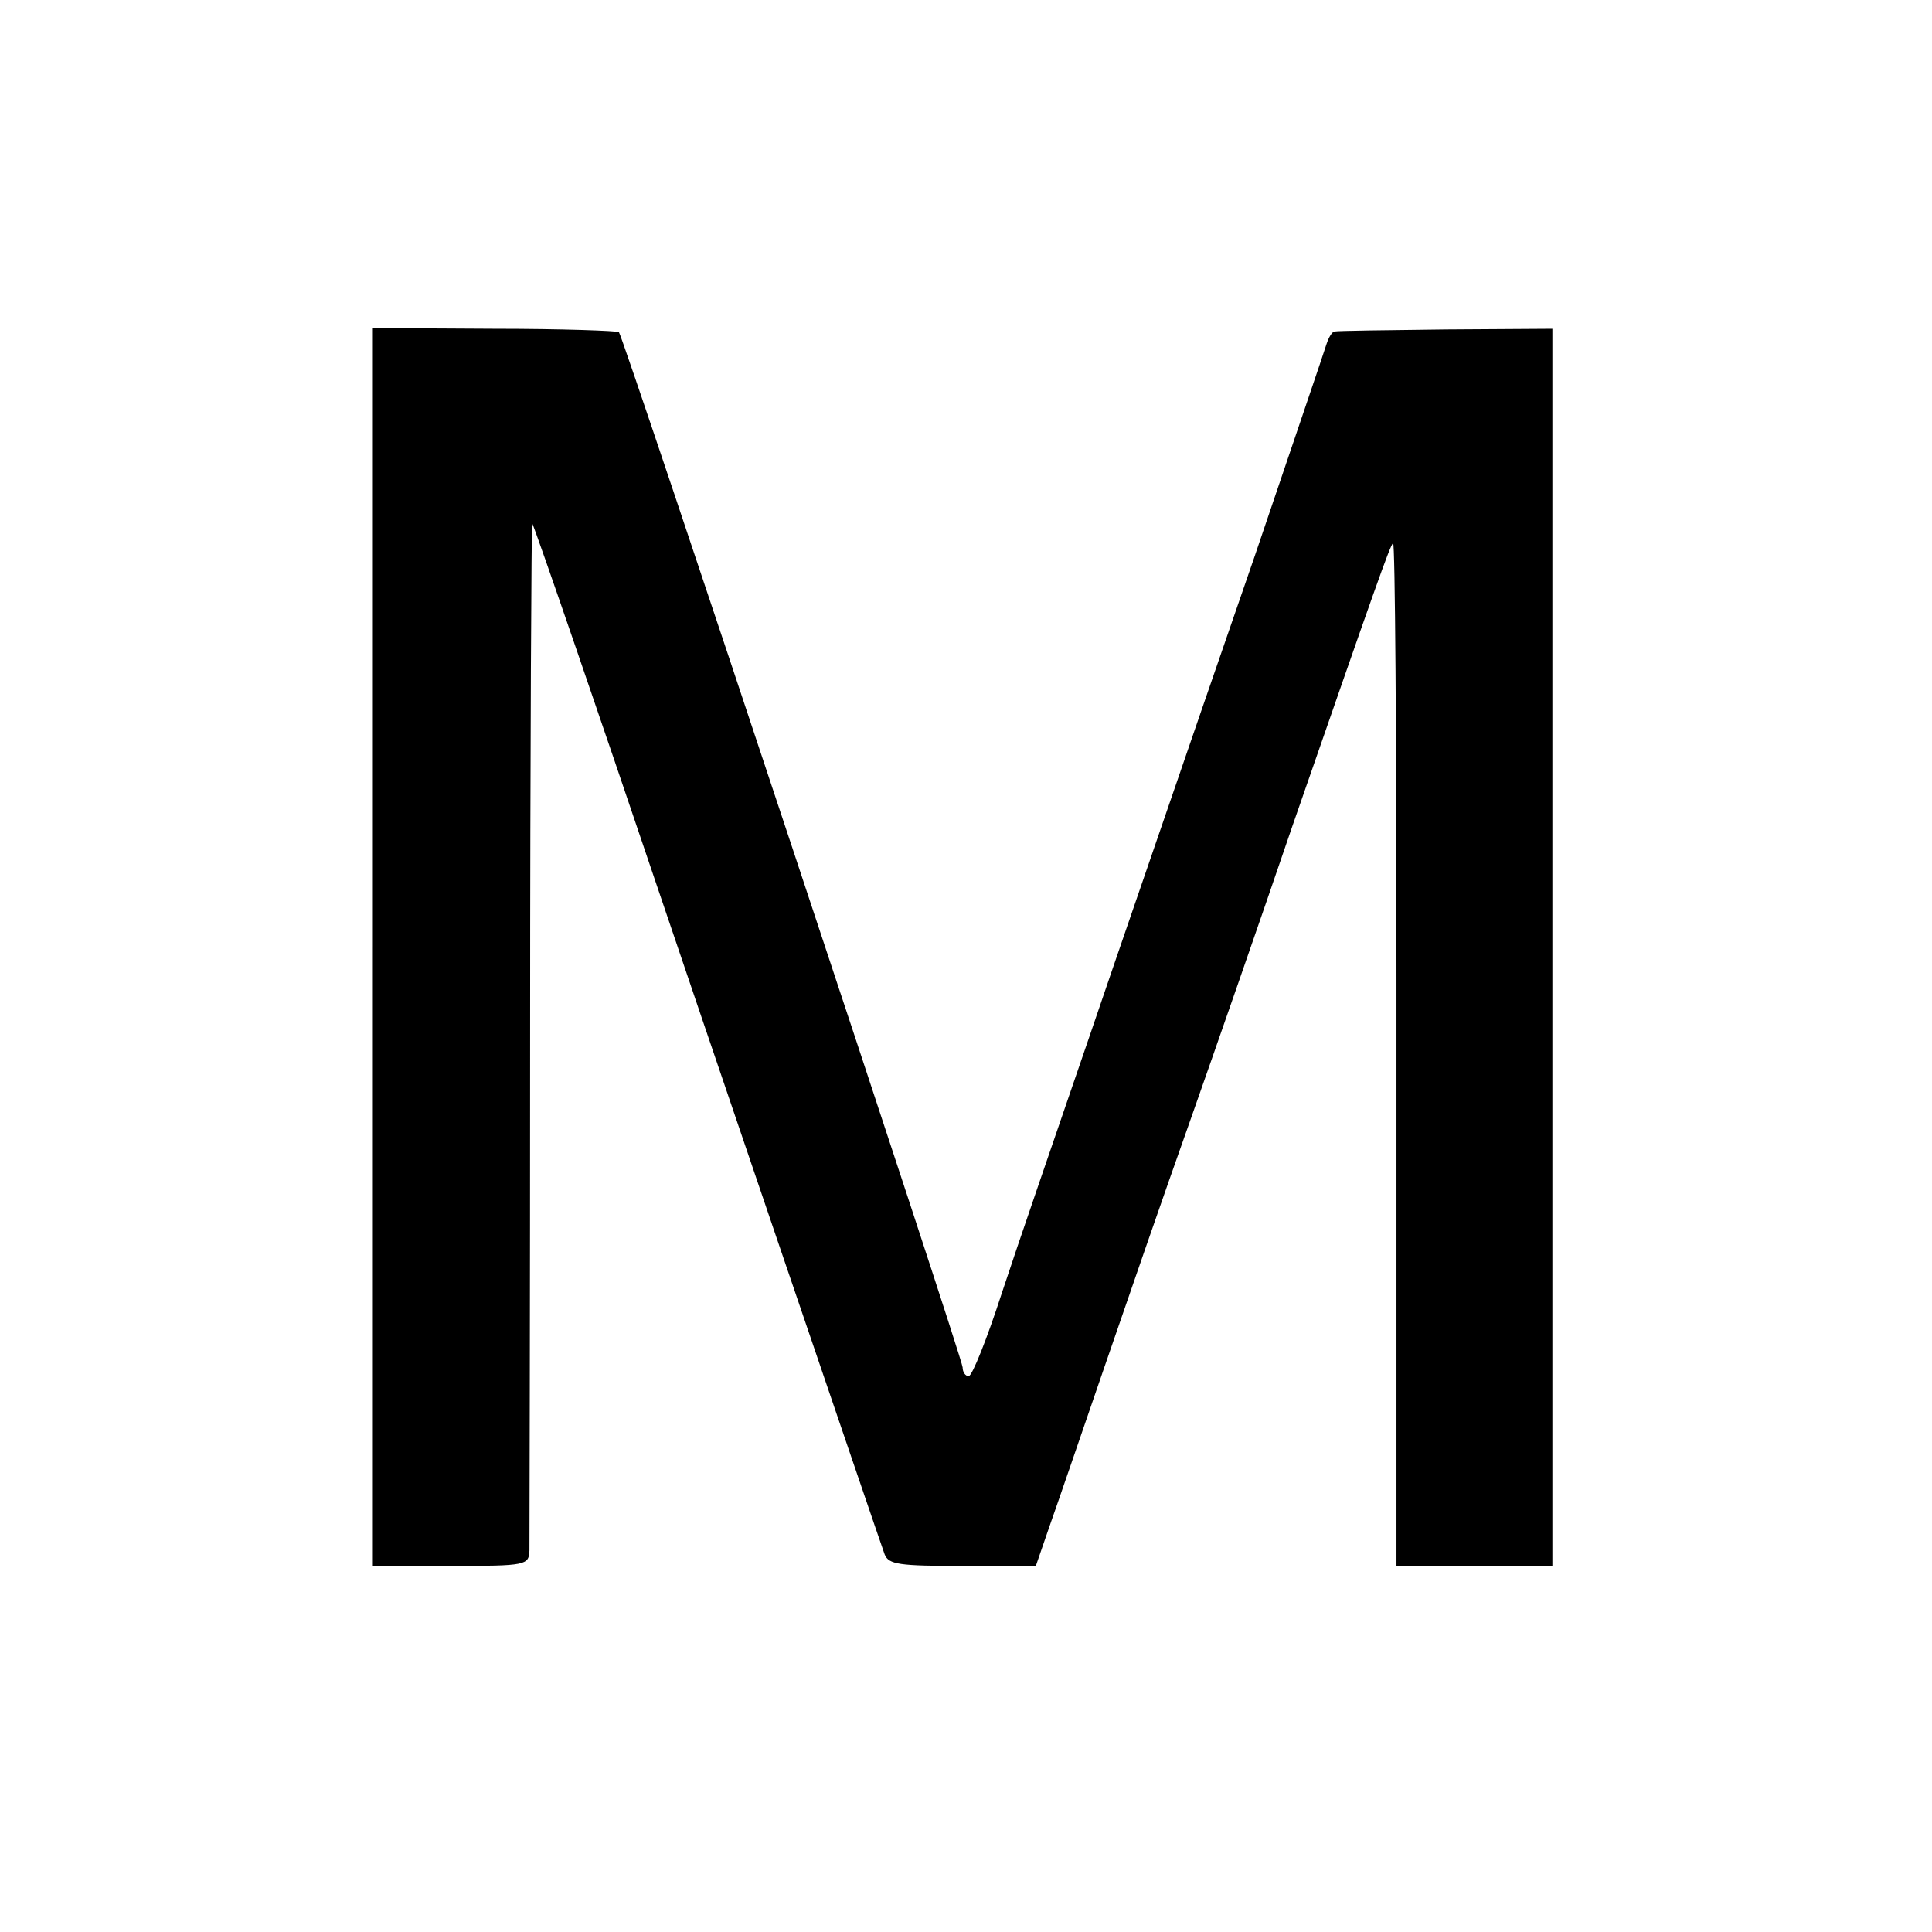 <?xml version="1.0" standalone="no"?>
<!DOCTYPE svg PUBLIC "-//W3C//DTD SVG 20010904//EN"
 "http://www.w3.org/TR/2001/REC-SVG-20010904/DTD/svg10.dtd">
<svg version="1.0" xmlns="http://www.w3.org/2000/svg"
 width="285pt" height="285pt" viewBox="0 0 285 285"
 preserveAspectRatio="xMidYMid meet">
<g transform="translate(0,285) scale(0.1,-0.1)"
fill="#000000" stroke="none">
<path d="M550 1453 l0 -913 115 0 c112 0 115 1 116 23 0 12 1 359 1 770 0 411
2 747 3 745 3 -3 113 -324 175 -508 51 -151 339 -997 345 -1013 6 -15 22 -17
115 -17 l108 0 20 58 c11 31 47 136 80 232 33 96 90 261 127 365 37 105 105
300 151 435 124 357 144 414 149 419 3 2 5 -288 5 -645 0 -357 0 -697 0 -756
l0 -108 115 0 115 0 0 913 0 912 -157 -1 c-87 -1 -161 -2 -164 -3 -4 0 -9 -9
-12 -18 -3 -10 -51 -151 -106 -313 -56 -162 -115 -333 -131 -380 -16 -47 -68
-197 -115 -335 -47 -137 -105 -305 -127 -372 -22 -68 -44 -123 -49 -123 -5 0
-9 6 -9 13 0 13 -500 1519 -507 1527 -2 2 -85 5 -184 5 l-179 1 0 -913z"/>
</g>
</svg>
